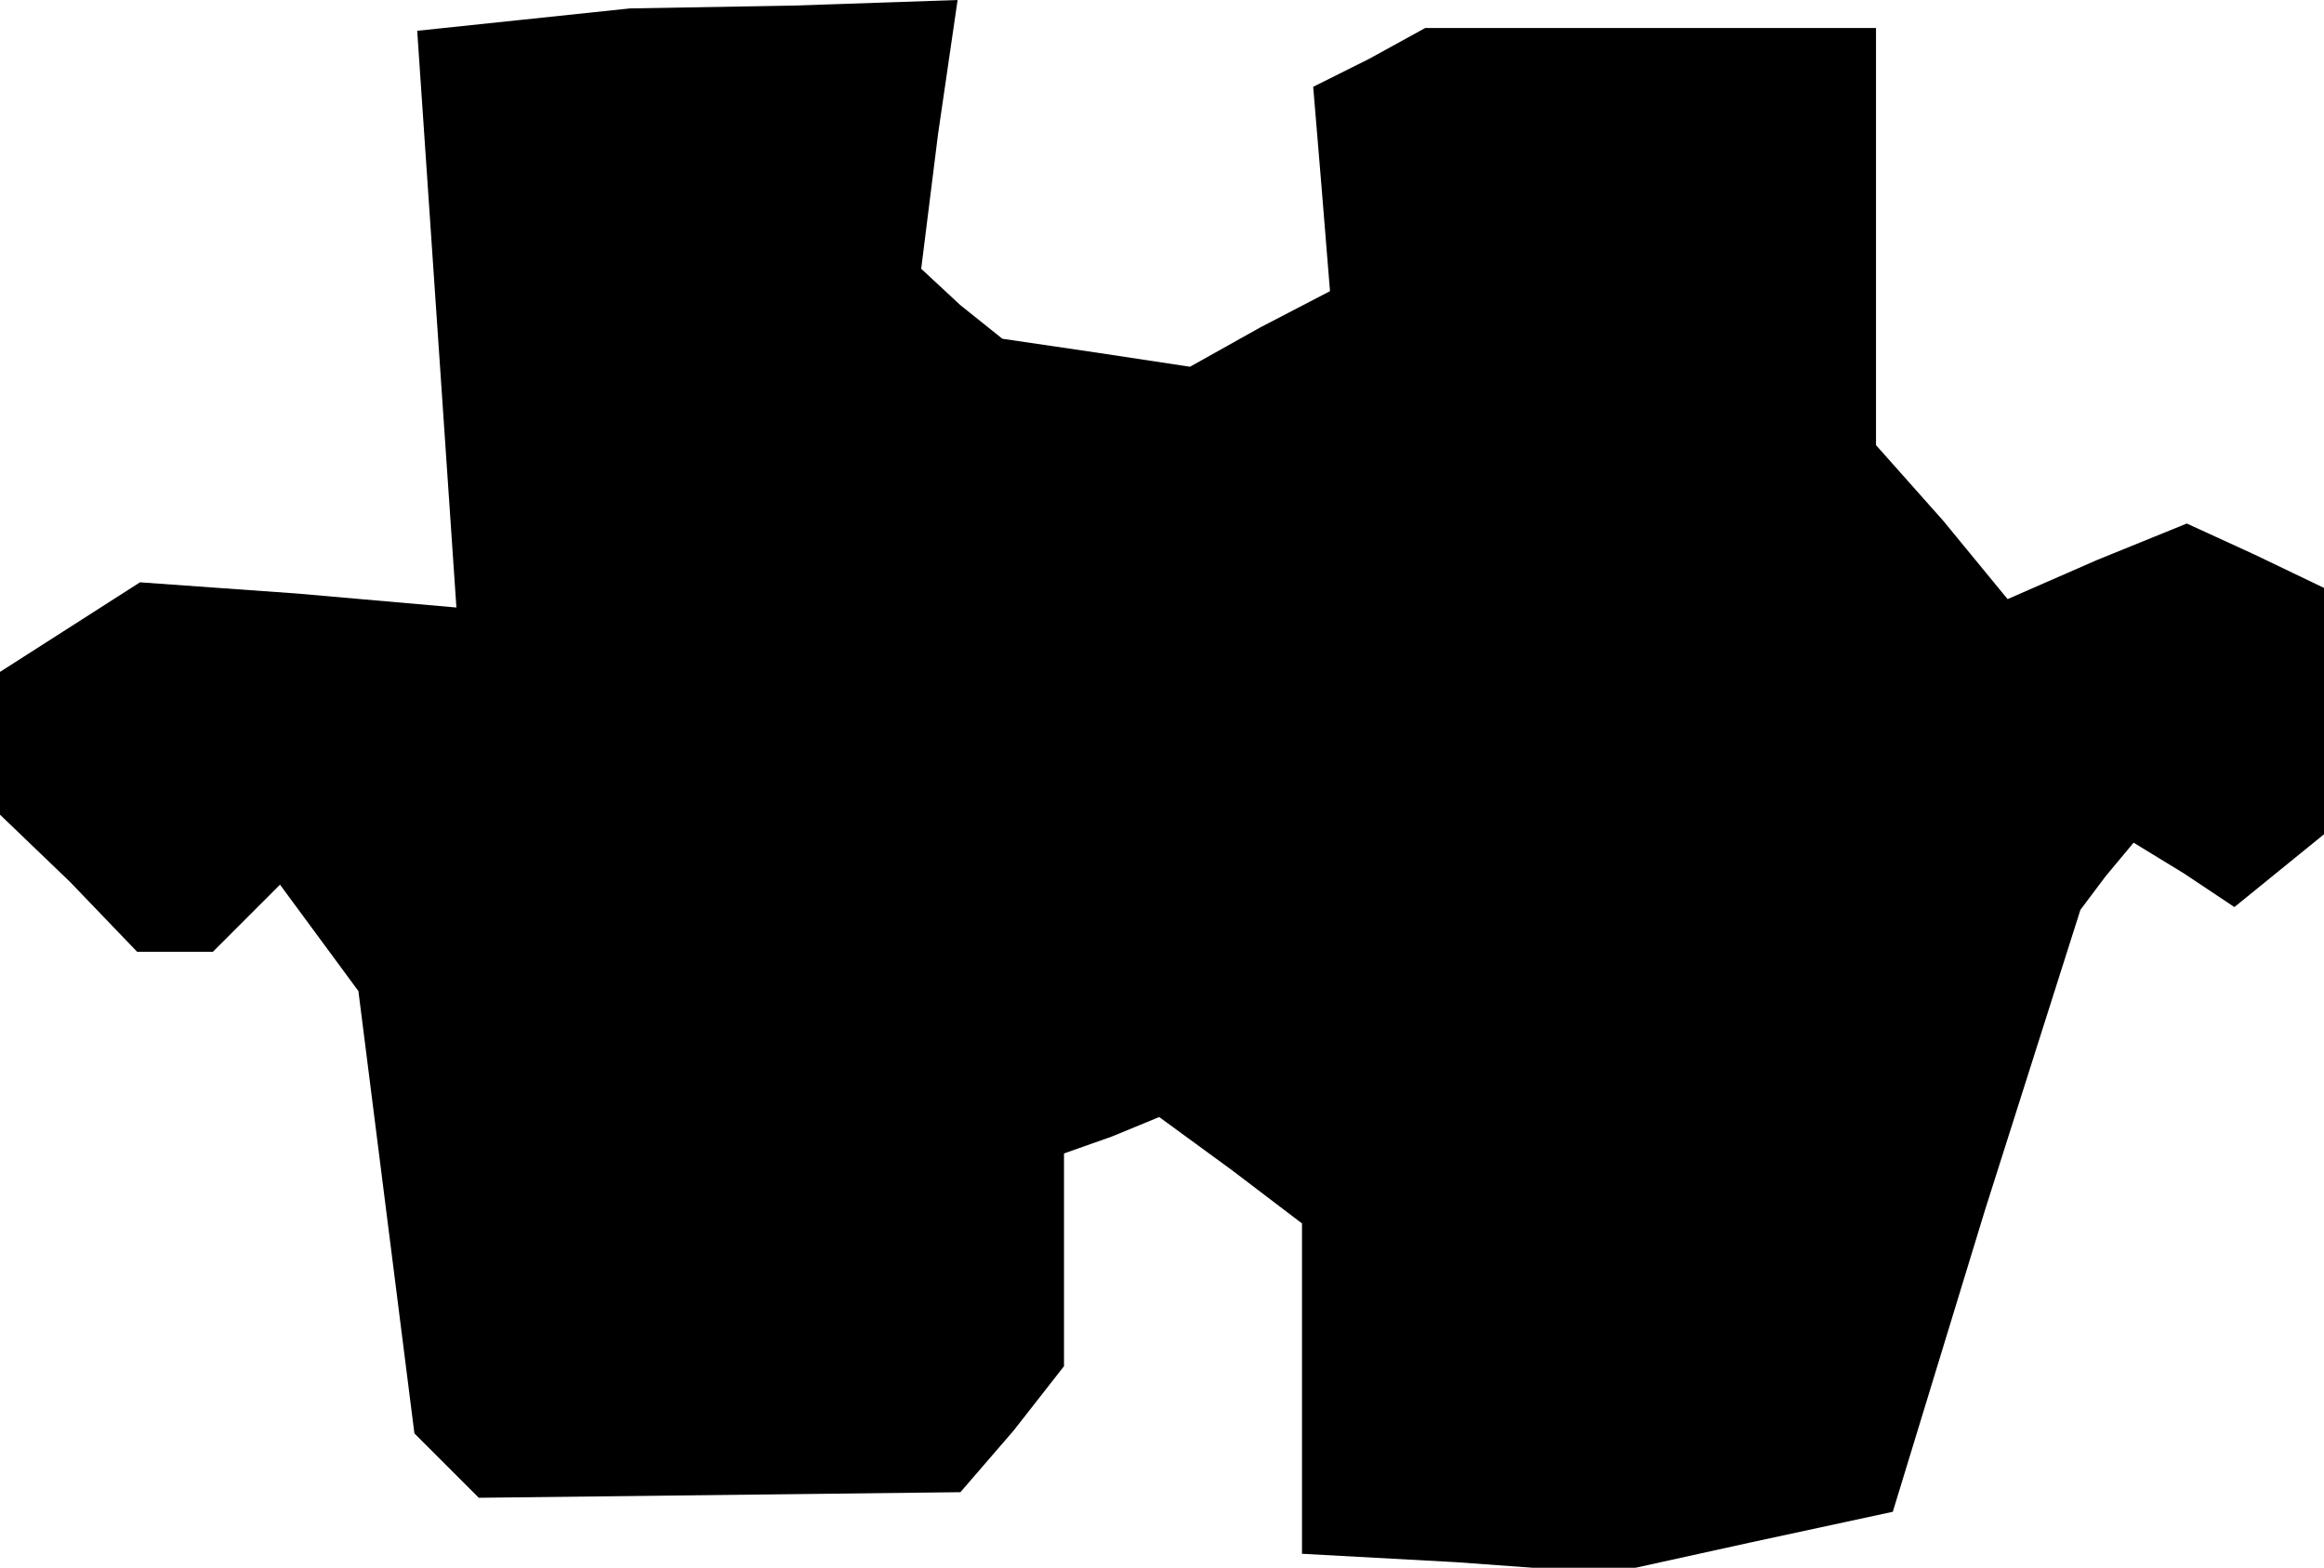 <?xml version="1.0" standalone="no"?>
<!DOCTYPE svg PUBLIC "-//W3C//DTD SVG 20010904//EN"
 "http://www.w3.org/TR/2001/REC-SVG-20010904/DTD/svg10.dtd">
<svg version="1.0" xmlns="http://www.w3.org/2000/svg"
 width="83pt" height="56pt" viewBox="0 0 83 56"
 preserveAspectRatio="xMidYMid meet">
<g transform="translate(0,56) scale(0.1,-0.1)"
fill="#000000" stroke="none">
<path d="M187 553 l-38 -4 7 -103 7 -103 -57 5 -56 4 -25 -16 -25 -16 0 -26 0
-25 25 -24 24 -25 14 0 13 0 12 12 12 12 14 -19 14 -19 10 -79 10 -79 12 -12
11 -11 86 1 86 1 19 22 18 23 0 38 0 38 17 6 17 7 26 -19 25 -19 0 -59 0 -59
55 -3 55 -4 50 11 51 11 33 108 34 107 9 12 10 12 18 -11 18 -12 16 13 16 13
0 44 0 44 -25 12 -24 11 -32 -13 -32 -14 -23 28 -24 27 0 75 0 74 -81 0 -80 0
-20 -11 -20 -10 3 -36 3 -37 -25 -13 -25 -14 -33 5 -34 5 -15 12 -14 13 6 48
7 48 -59 -2 -58 -1 -38 -4z"/>
</g>
</svg>
